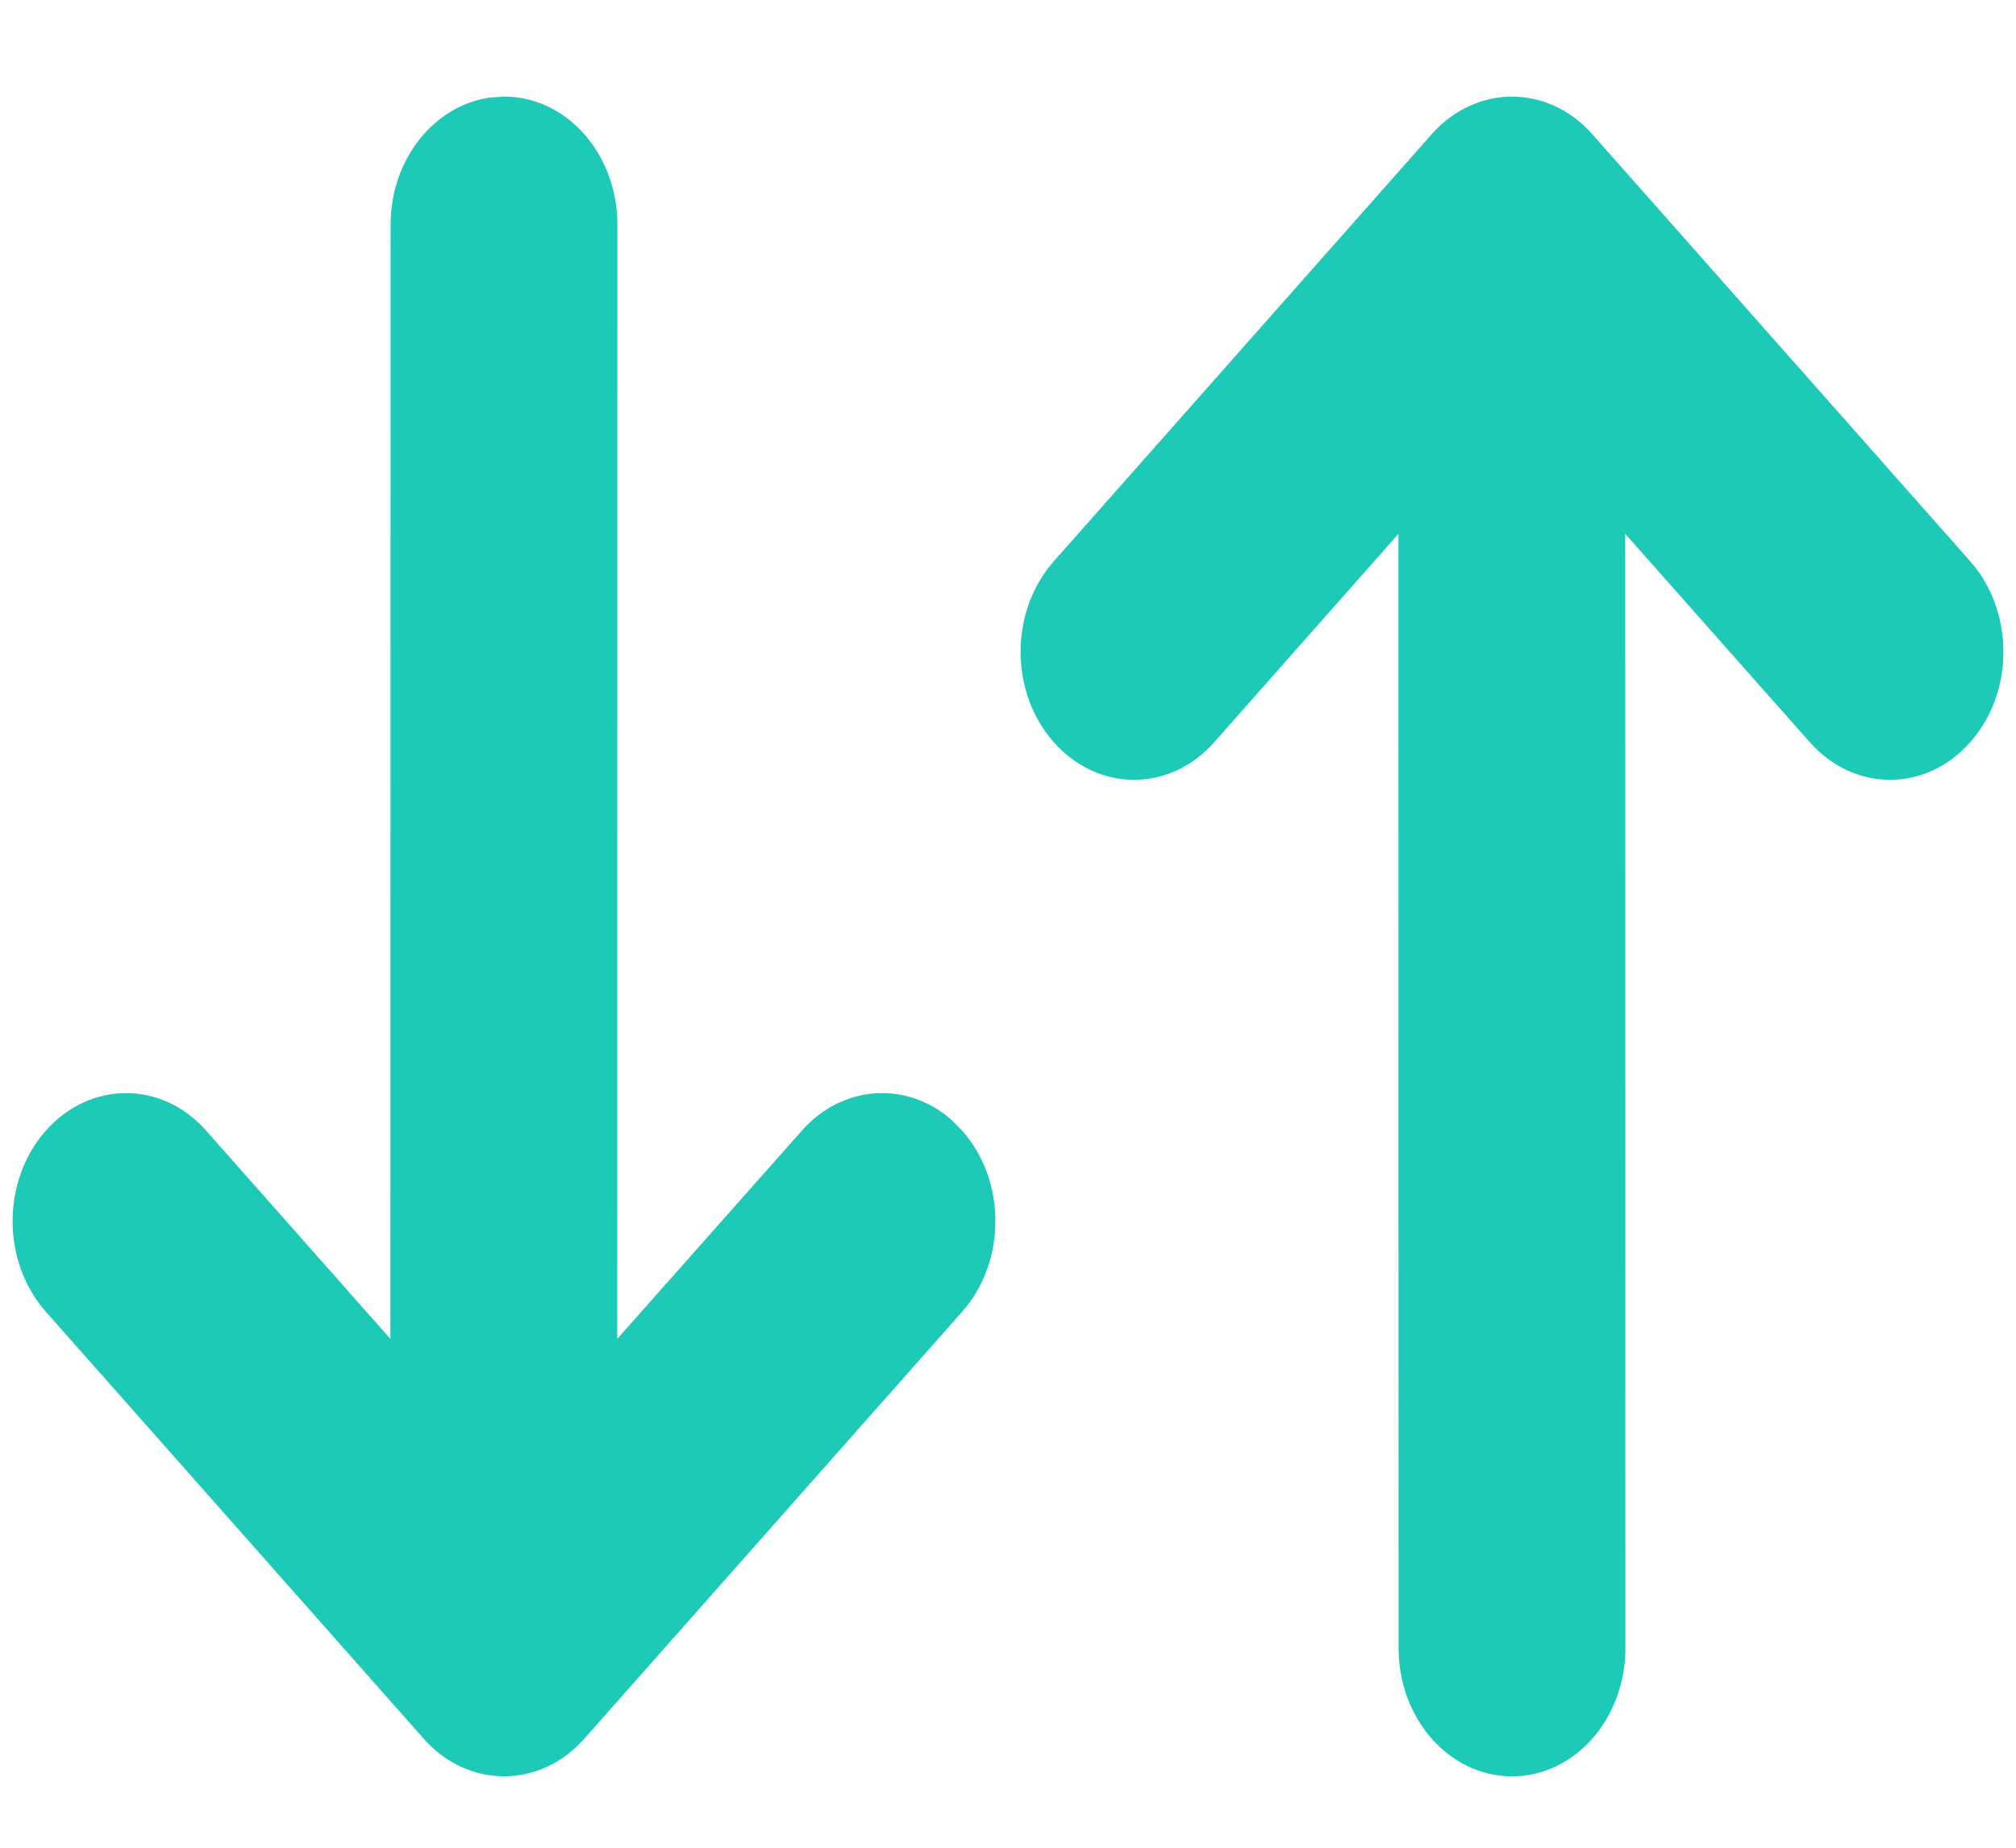 <svg width="12" height="11" viewBox="0 0 12 11" fill="none" xmlns="http://www.w3.org/2000/svg">
<path d="M3 0.575C3.373 0.575 3.675 0.916 3.675 1.338L3.674 7.971L4.773 6.731C5.015 6.458 5.394 6.435 5.658 6.662L5.727 6.731C5.991 7.028 5.991 7.511 5.727 7.809L3.477 10.352C3.214 10.649 2.787 10.649 2.523 10.352L0.273 7.809C0.009 7.511 0.009 7.028 0.273 6.731C0.537 6.433 0.964 6.433 1.227 6.731L2.324 7.971L2.325 1.338C2.325 0.949 2.583 0.628 2.916 0.581L3 0.575ZM9.477 0.798L11.727 3.341C11.991 3.639 11.991 4.122 11.727 4.419C11.464 4.717 11.037 4.717 10.773 4.419L9.674 3.178L9.675 9.812C9.675 10.233 9.373 10.575 9 10.575C8.627 10.575 8.325 10.233 8.325 9.812L8.324 3.178L7.227 4.419C6.964 4.717 6.537 4.717 6.273 4.419C6.009 4.122 6.009 3.639 6.273 3.341L8.523 0.798C8.787 0.501 9.214 0.501 9.477 0.798Z" fill="#1DC9B7"/>
</svg>
